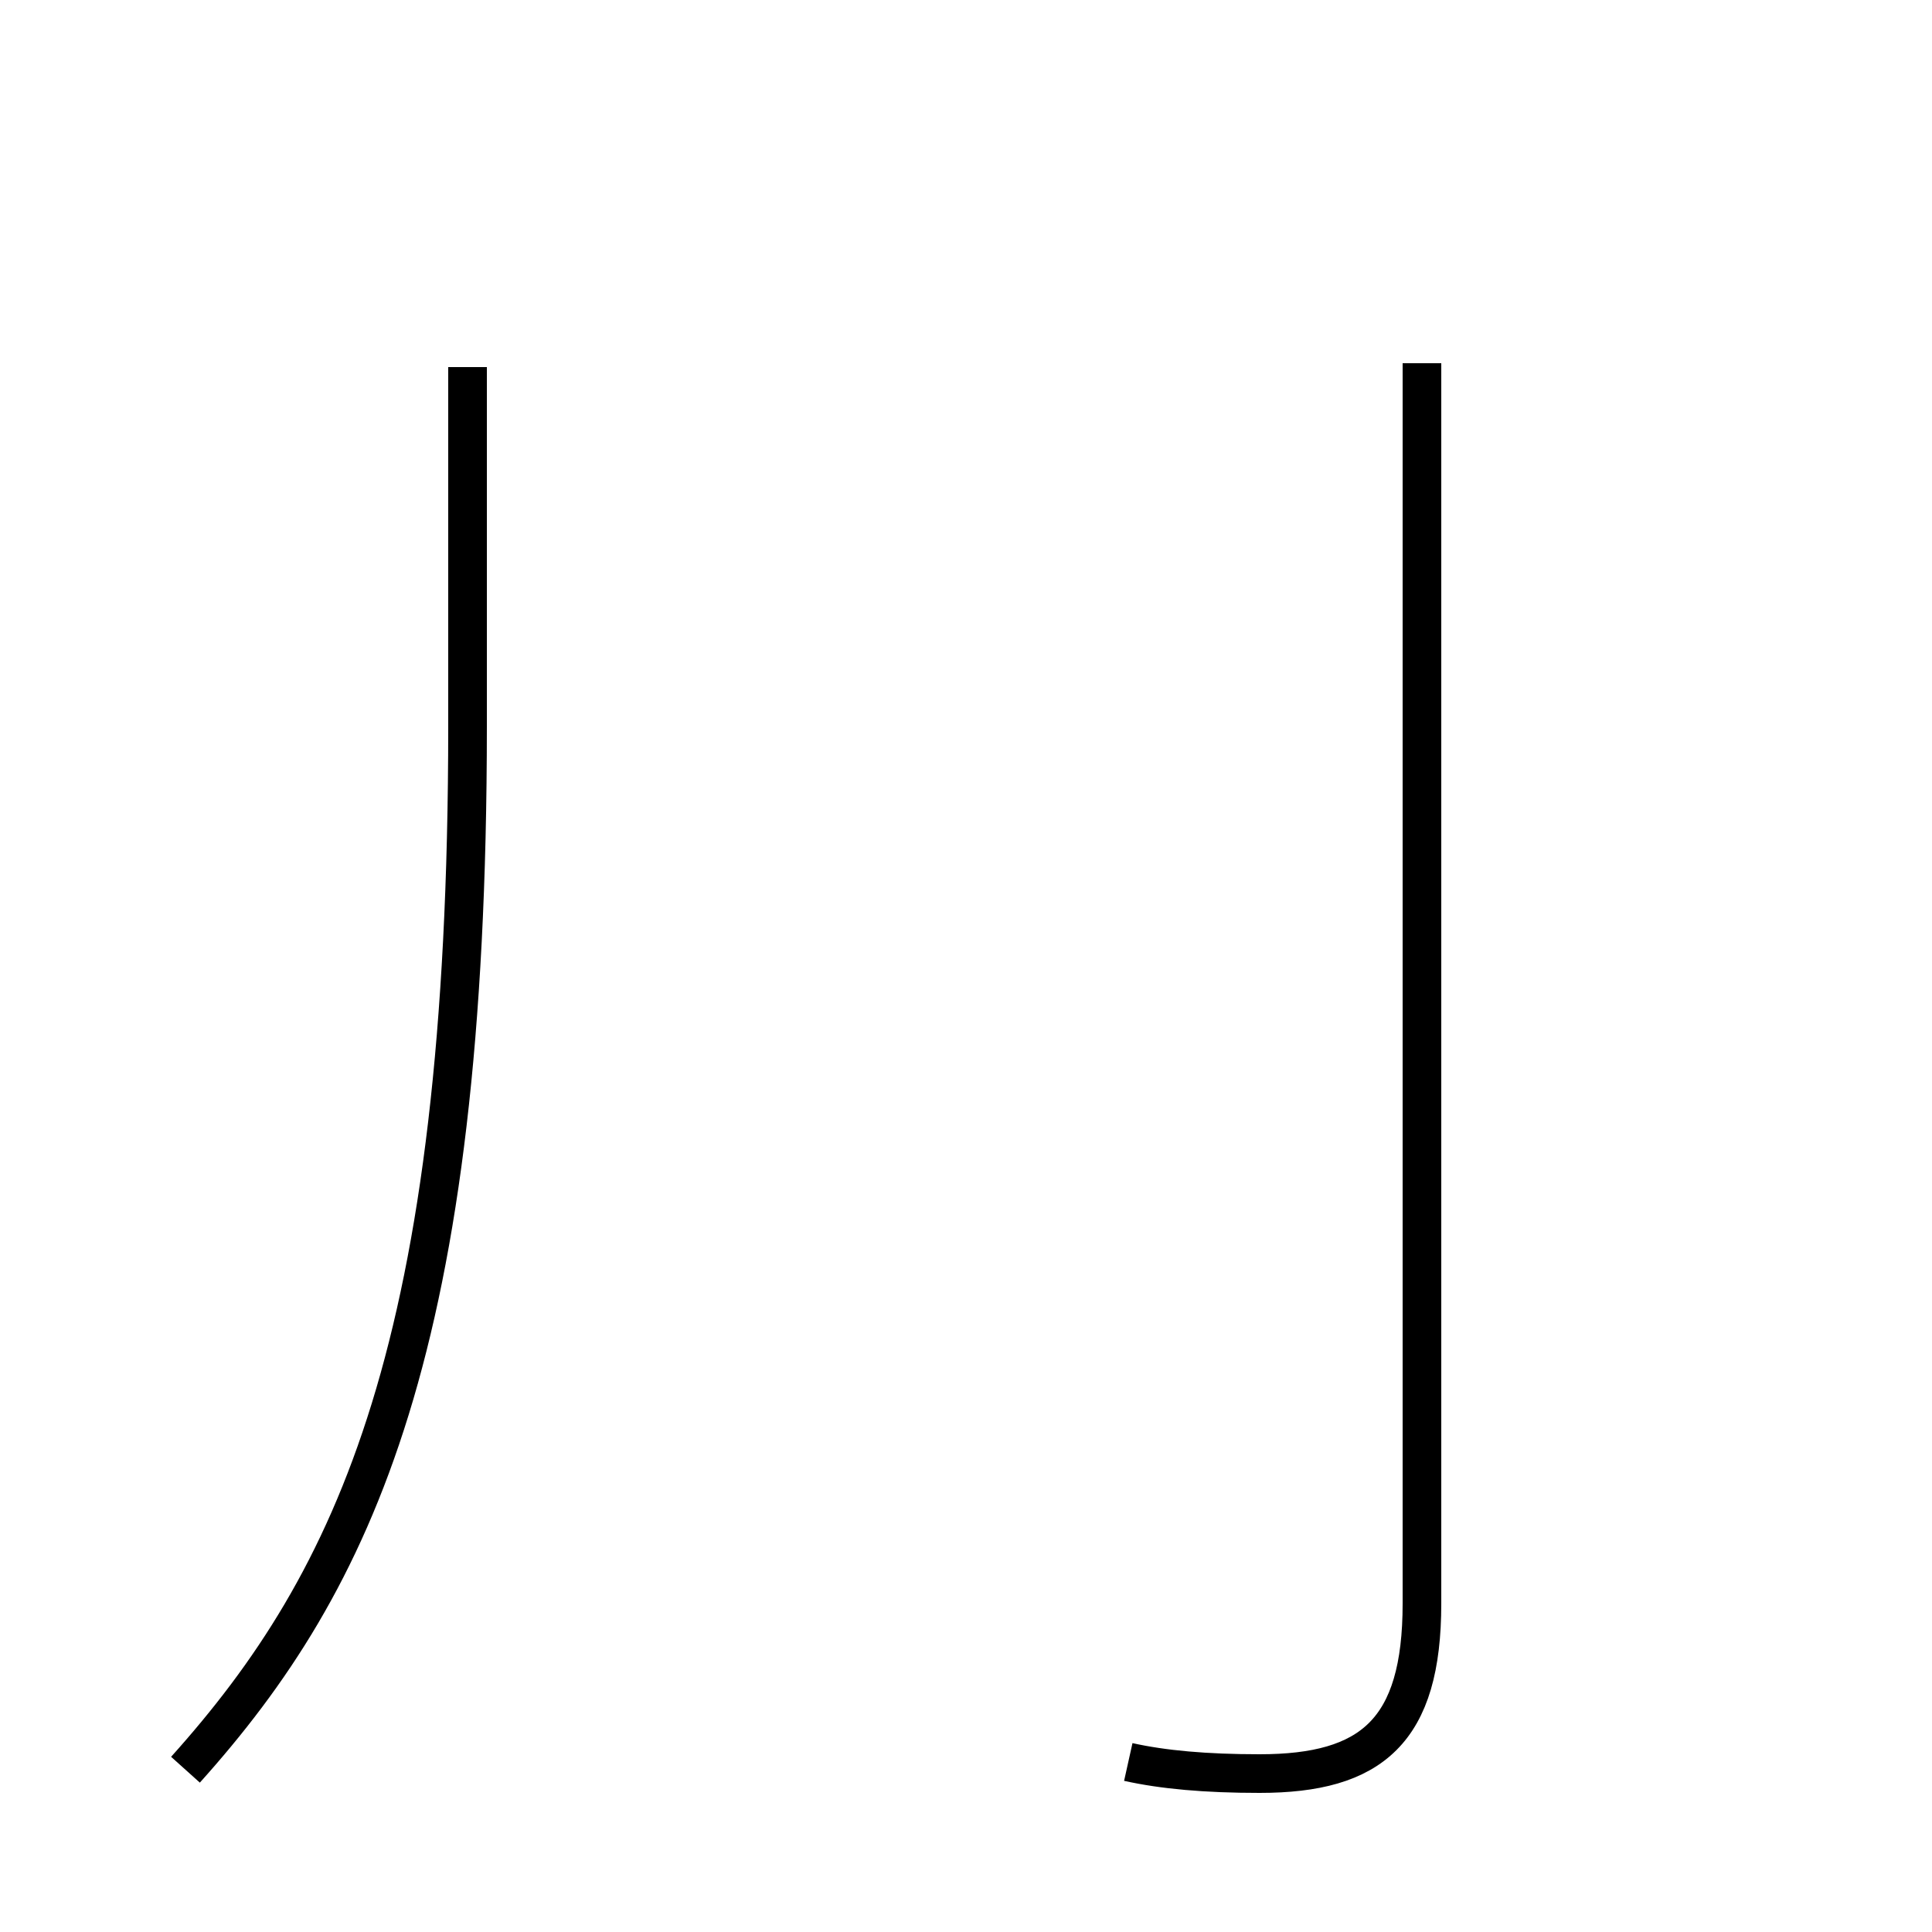 <?xml version='1.0' encoding='utf8'?>
<svg viewBox="0.0 -44.0 50.0 50.0" version="1.1" xmlns="http://www.w3.org/2000/svg">
<rect x="0.0" y="-44.0" width="50.0" height="50.0" fill="#808080" stroke="none"/>
<rect x="-1000" y="-1000" width="2000" height="2000" stroke="white" fill="white"/>
<g style="fill:none; stroke:#000000;  stroke-width:1">
<path d="M 4.8 -1.8 C 9.2 3.1 12.1 9.2 12.1 25.2 L 12.1 34.5 M 29.2 -1.6 C 30.1 -1.8 31.2 -1.9 32.6 -1.9 C 35.5 -1.9 36.8 -0.8 36.8 2.5 L 36.8 34.6 " transform="scale(1, -1)" />
</g>
</svg>